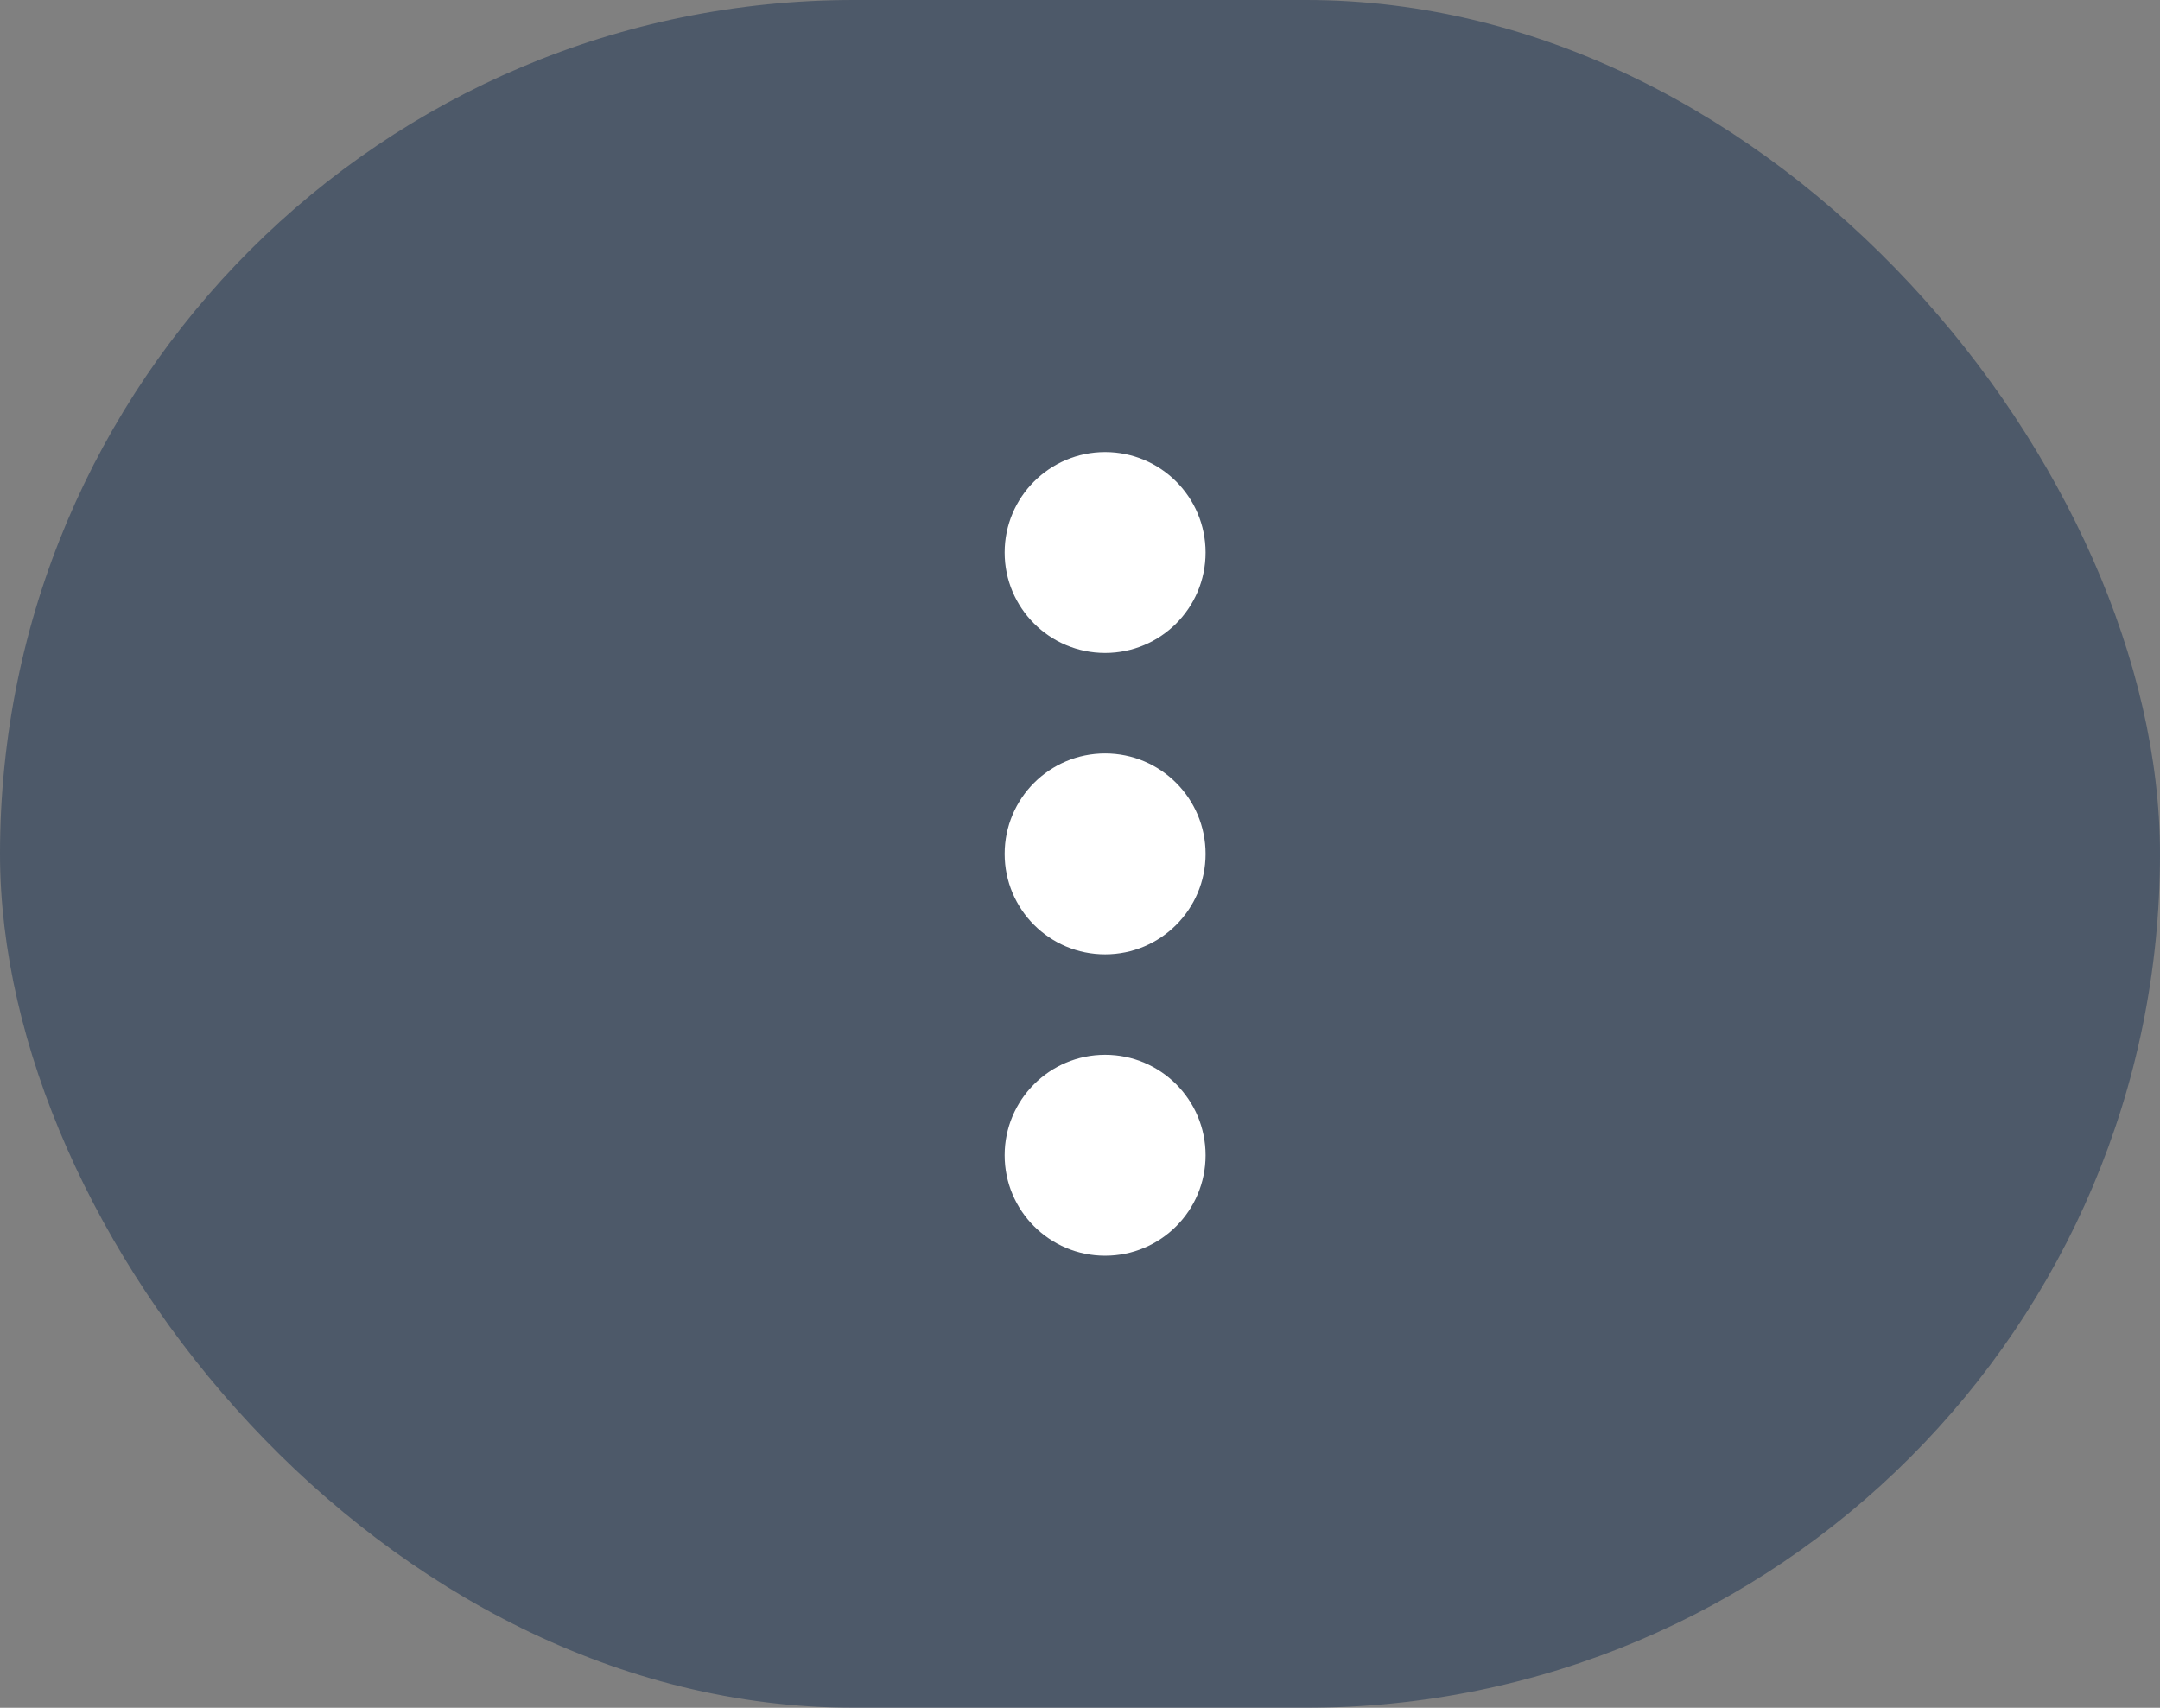 <svg id="Component_14_81" data-name="Component 14 – 81" xmlns="http://www.w3.org/2000/svg" width="43" height="34" viewBox="0 0 43 34">
  <rect x="0" y="0" width="43" height="34" fill="#808080" stroke="none"/>
  <rect id="Rectangle_75" data-name="Rectangle 75" width="43" height="34" rx="17" fill="#1a3253" opacity="0.5"/>
  <g id="Group_369" data-name="Group 369" transform="translate(184 -338) rotate(90)">
    <circle id="Ellipse_15" data-name="Ellipse 15" cx="2" cy="2" r="2" transform="translate(347 160)" fill="#fff"/>
    <circle id="Ellipse_16" data-name="Ellipse 16" cx="2" cy="2" r="2" transform="translate(353 160)" fill="#fff"/>
    <circle id="Ellipse_17" data-name="Ellipse 17" cx="2" cy="2" r="2" transform="translate(359 160)" fill="#fff"/>
  </g>
</svg>
